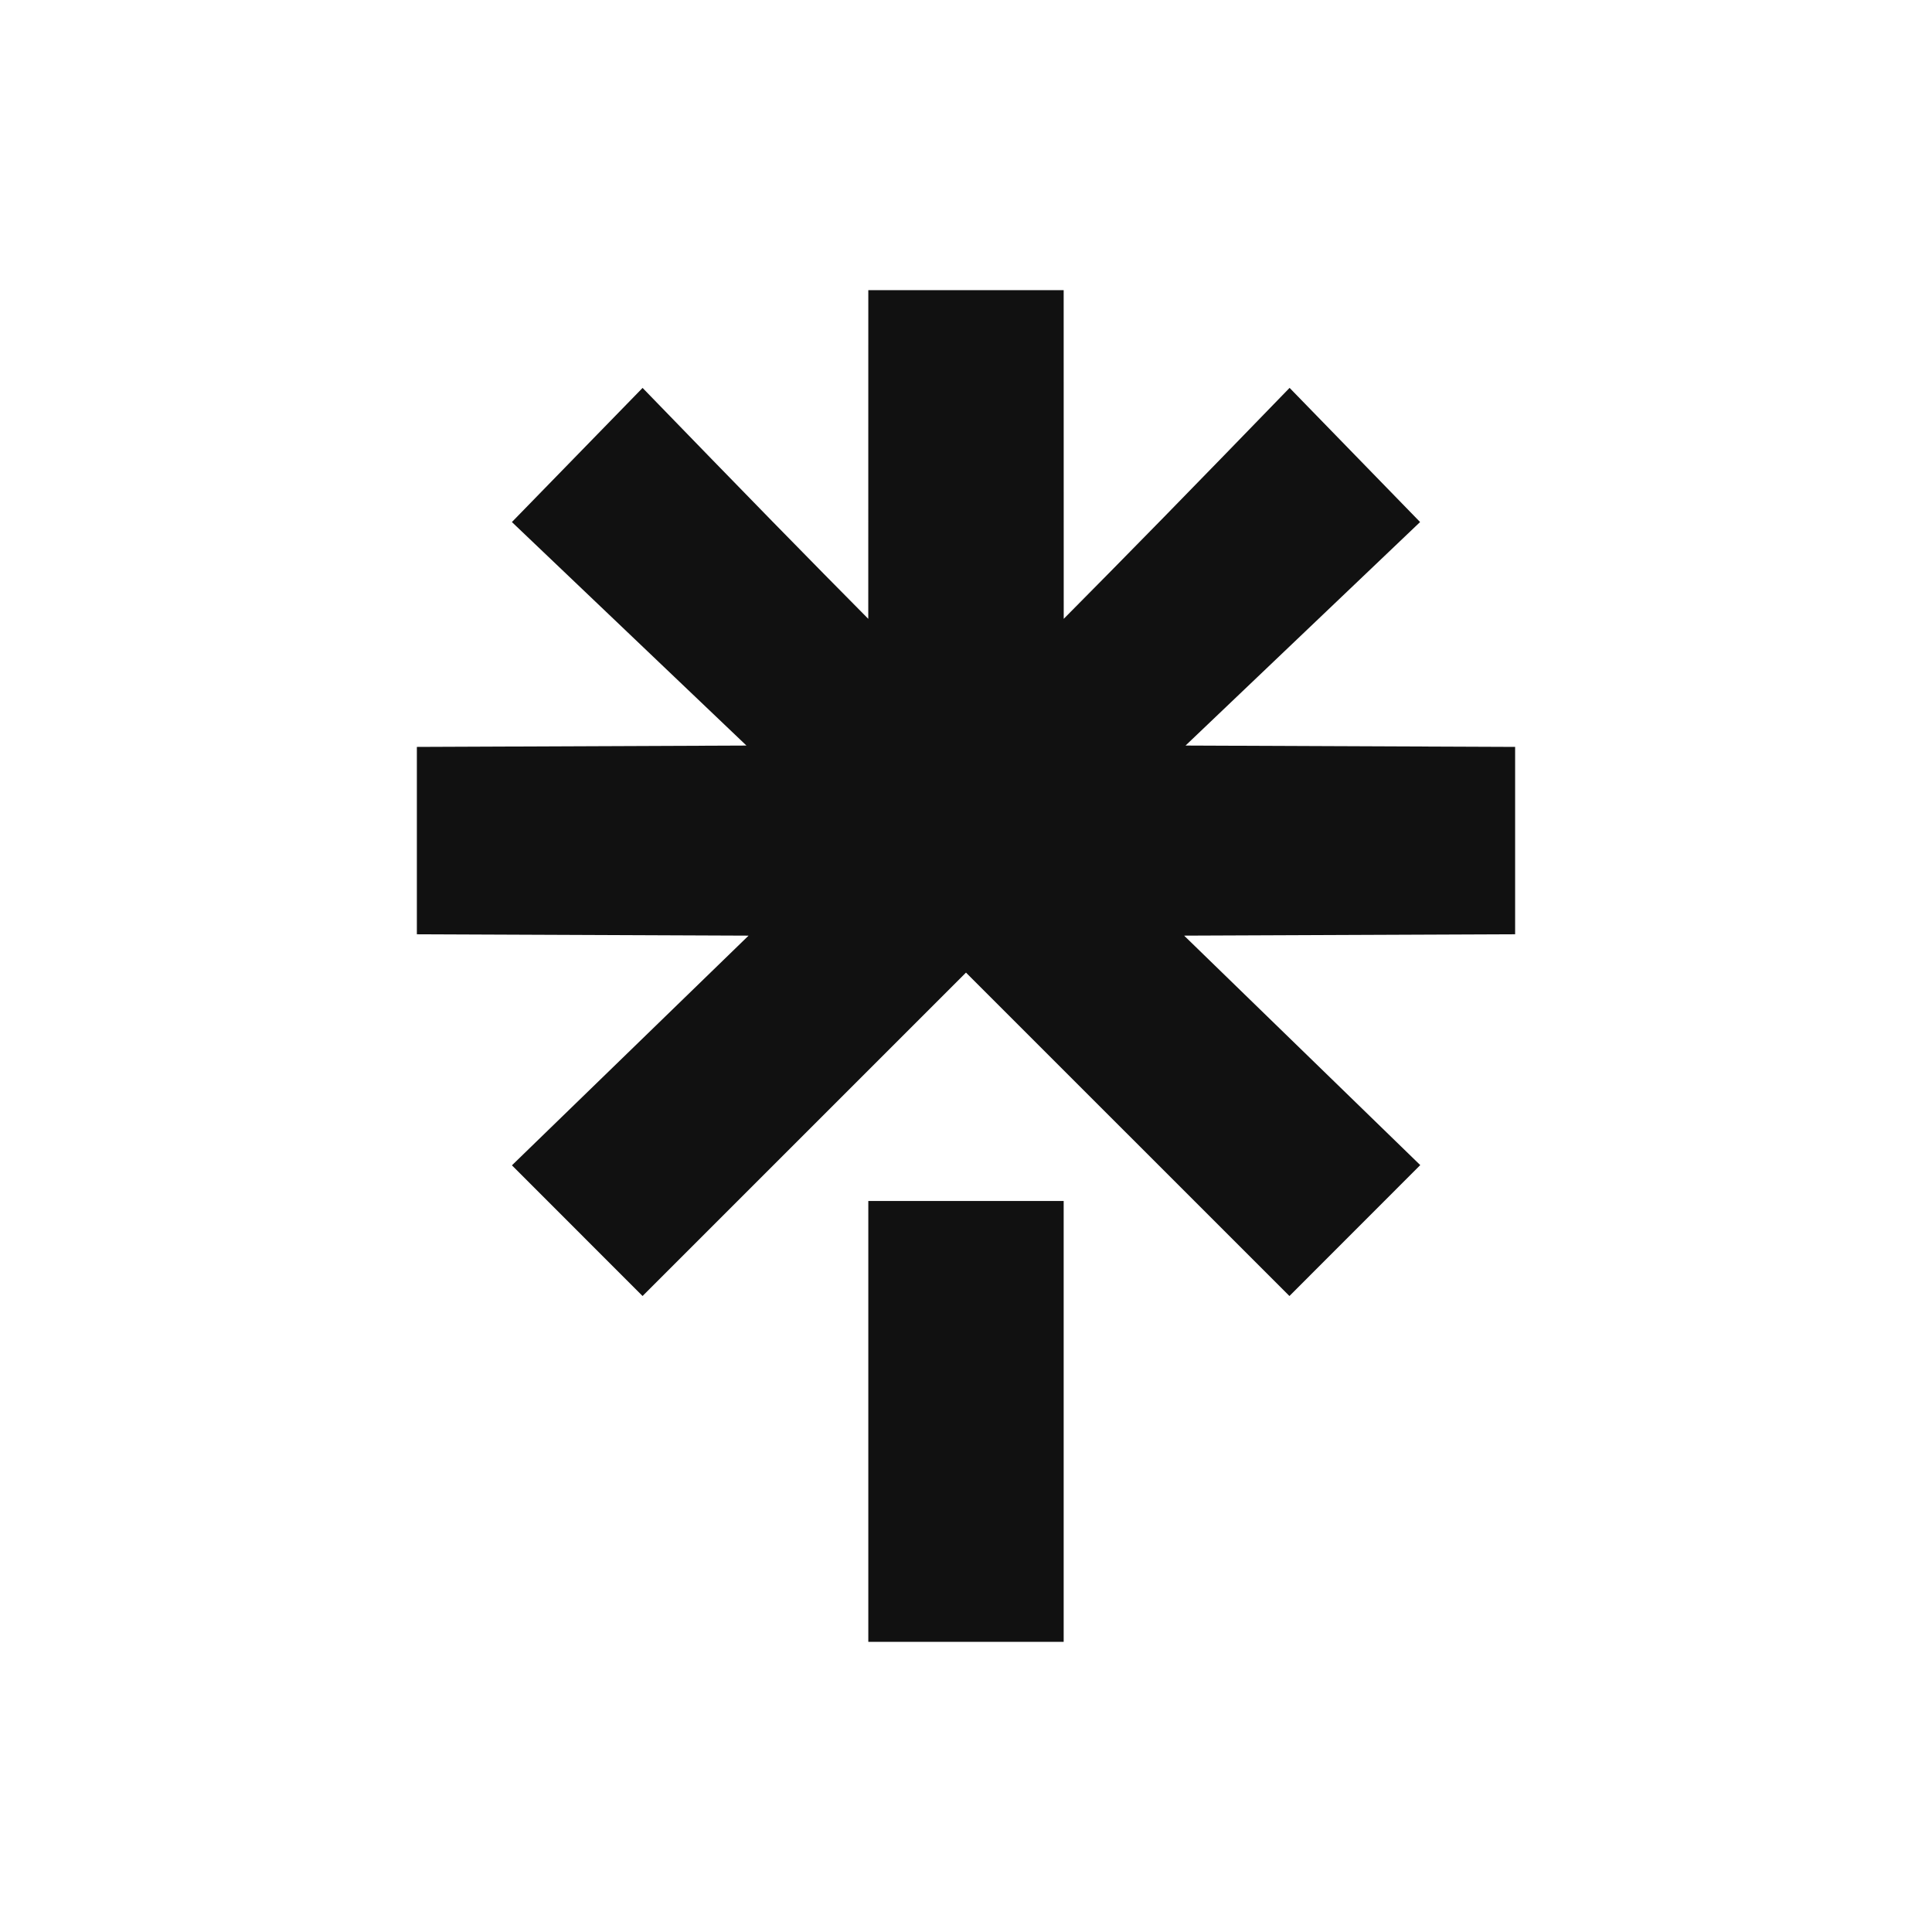 <?xml version="1.0" encoding="UTF-8" standalone="no"?>
<!-- Created with Inkscape (http://www.inkscape.org/) -->

<svg
   version="1.1"
   id="svg2"
   width="500"
   height="500"
   viewBox="0 0 500 500"
   sodipodi:docname="CC_20180727_210054-removebg-preview.svg"
   inkscape:export-filename="mail.svg"
   inkscape:export-xdpi="96"
   inkscape:export-ydpi="96"
   inkscape:version="1.2.2 (732a01da63, 2022-12-09)"
   xml:space="preserve"
   xmlns:inkscape="http://www.inkscape.org/namespaces/inkscape"
   xmlns:sodipodi="http://sodipodi.sourceforge.net/DTD/sodipodi-0.dtd"
   xmlns="http://www.w3.org/2000/svg"
   xmlns:svg="http://www.w3.org/2000/svg"><defs
     id="defs6" /><sodipodi:namedview
     id="namedview4"
     pagecolor="#ffffff"
     bordercolor="#000000"
     borderopacity="0.25"
     inkscape:showpageshadow="2"
     inkscape:pageopacity="0.0"
     inkscape:pagecheckerboard="0"
     inkscape:deskcolor="#d1d1d1"
     showgrid="false"
     inkscape:zoom="0.21575"
     inkscape:cx="217.84473"
     inkscape:cy="305.90962"
     inkscape:window-width="1920"
     inkscape:window-height="1017"
     inkscape:window-x="-8"
     inkscape:window-y="-8"
     inkscape:window-maximized="1"
     inkscape:current-layer="g8" /><g
     inkscape:groupmode="layer"
     inkscape:label="Image"
     id="g8"><path
       style="fill:#111;fill-opacity:1;stroke-width:0.683"
       d="m 224.718,367.861 v -57.052 h 25.28 25.28 v 57.052 57.052 h -25.28 -25.28 z m -75.327,-49.364 -16.902,-16.912 30.62,-29.721 30.62,-29.721 -42.923,-0.176 -42.923,-0.176 v -24.245 -24.245 l 42.648,-0.176 42.648,-0.176 -30.35,-28.922 -30.35,-28.922 16.91,-17.357 16.91,-17.357 17.727,18.266 c 9.75,10.046 22.892,23.493 29.204,29.882 l 11.477,11.615 0.005,-42.532 0.005,-42.532 h 25.28 25.28 l 0.007,42.532 0.007,42.532 12.161,-12.299 c 6.689,-6.764 19.841,-20.213 29.227,-29.886 l 17.066,-17.587 16.887,17.361 16.887,17.361 -30.35,28.922 -30.35,28.922 42.648,0.176 42.648,0.176 v 24.245 24.245 l -42.833,0.176 -42.832,0.176 30.556,29.694 30.556,29.694 -16.929,16.939 -16.929,16.939 -41.852,-41.849 -41.853,-41.849 -41.853,41.849 -41.853,41.849 z"
       id="path4203" /></g></svg>
